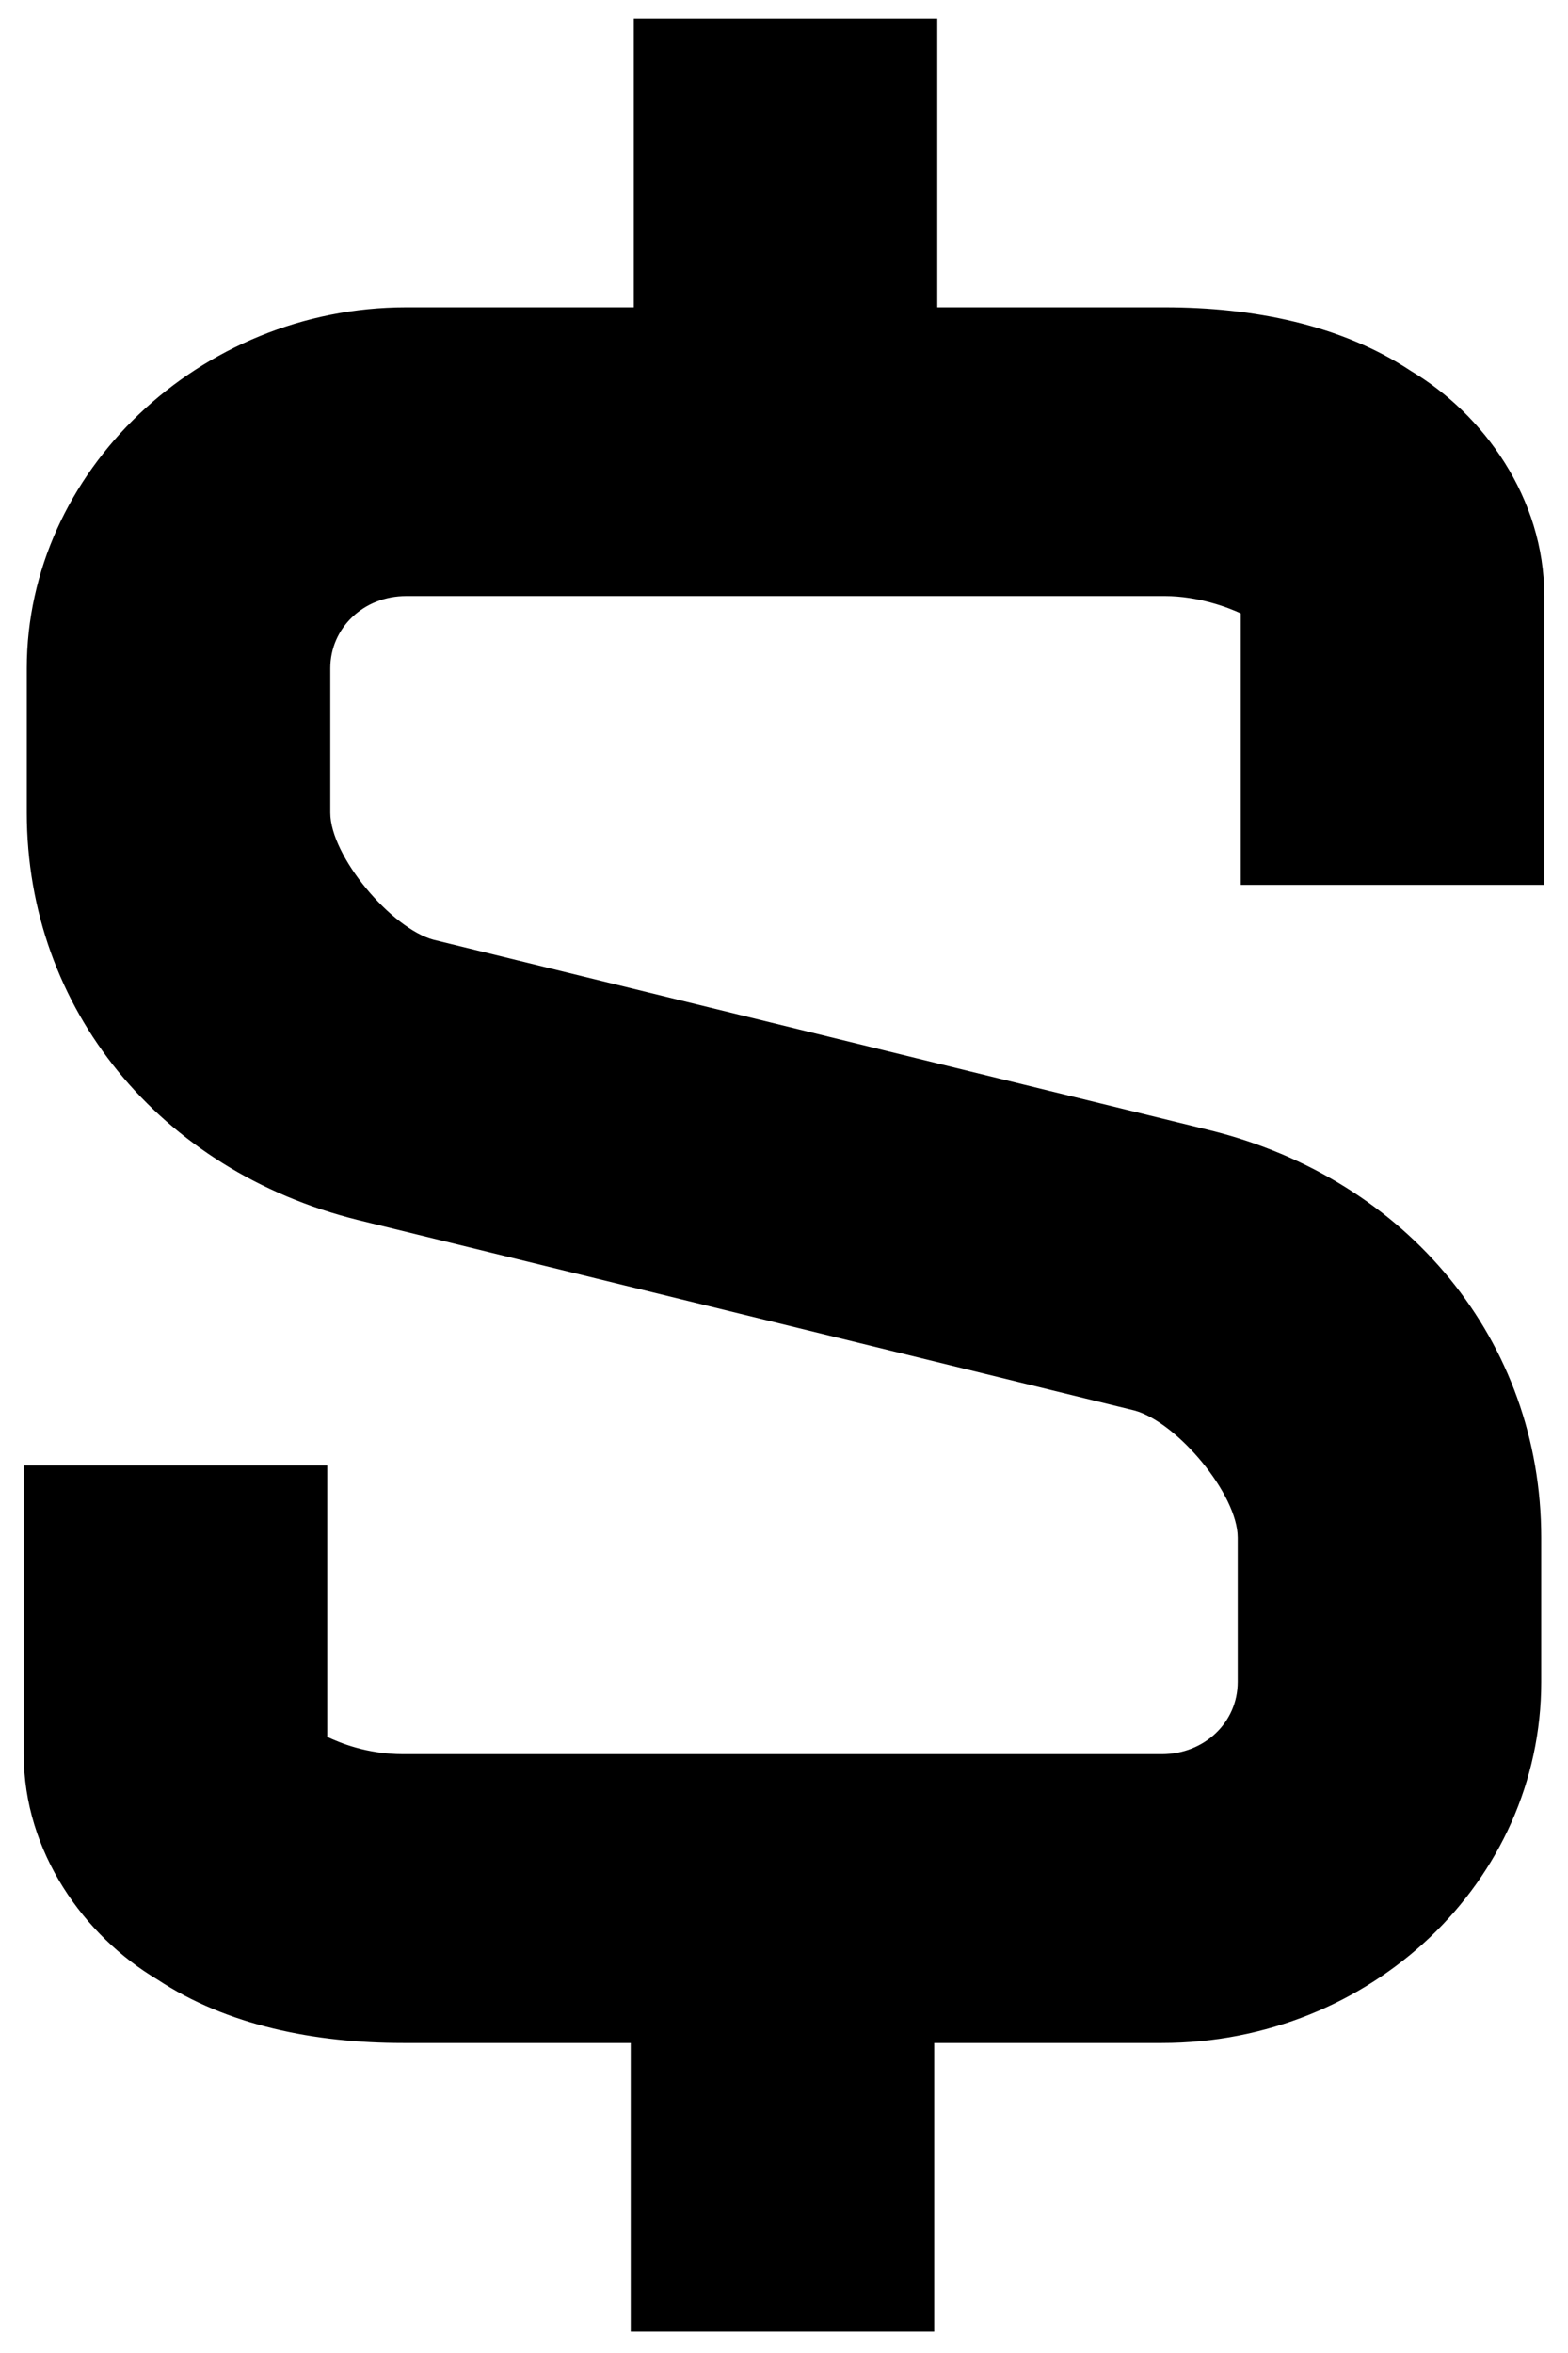 <svg width="36" height="54" viewBox="0 0 36 54" fill="none" xmlns="http://www.w3.org/2000/svg">
<path d="M14.551 0.425V7.053H9.325C4.587 7.053 0.615 10.83 0.615 15.337V18.651C0.615 23.158 3.681 26.869 8.21 27.996L26.048 32.37C27.023 32.636 28.417 34.292 28.417 35.287V38.6C28.417 39.528 27.651 40.257 26.675 40.257H9.255C8.419 40.257 7.792 39.992 7.513 39.86V33.63H0.545V40.257C0.545 42.511 1.939 44.433 3.611 45.427C5.214 46.487 7.235 46.885 9.255 46.885H14.481V53.513H21.449V46.885H26.675C31.483 46.885 35.385 43.173 35.385 38.6V35.287C35.385 30.78 32.319 27.068 27.79 25.942L9.952 21.567C8.977 21.302 7.583 19.645 7.583 18.651V15.337C7.583 14.409 8.349 13.68 9.325 13.68H26.745C27.511 13.68 28.208 13.945 28.487 14.078V20.308H35.455V13.68C35.455 11.427 34.061 9.505 32.389 8.511C30.786 7.45 28.765 7.053 26.745 7.053H21.519V0.425L14.551 0.425Z" fill="black"/>
</svg>
